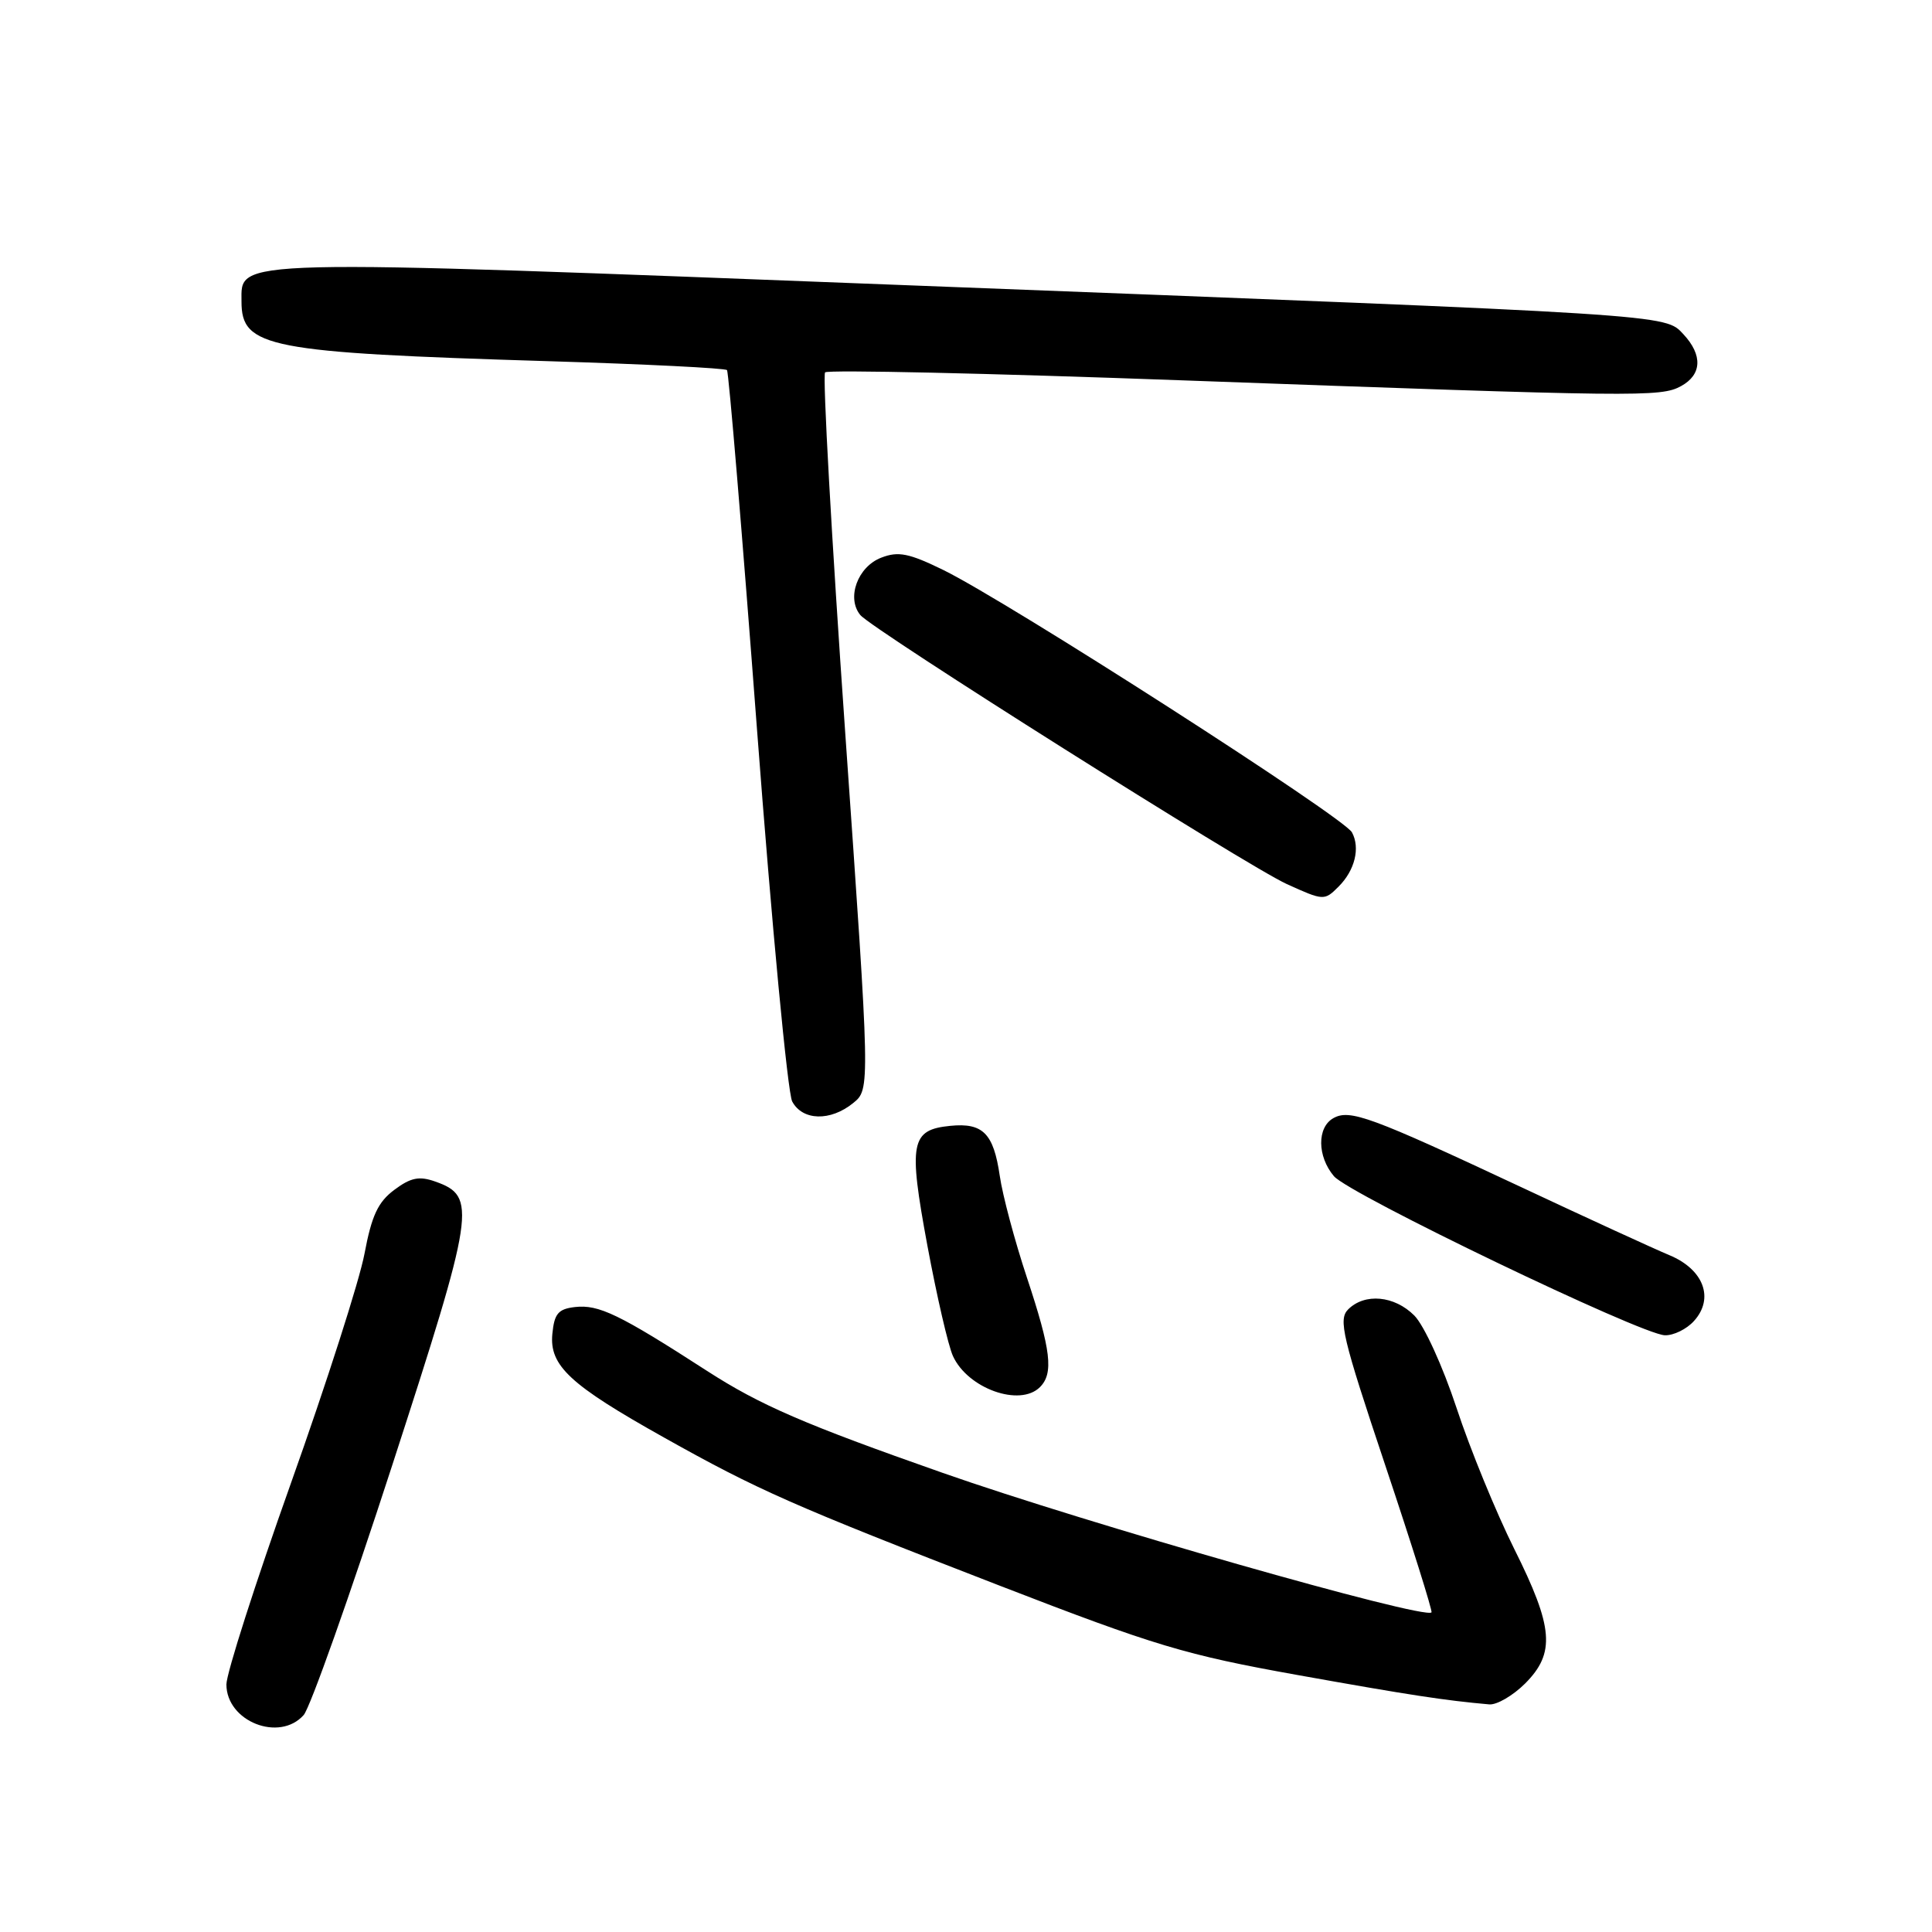 <?xml version="1.0" encoding="UTF-8" standalone="no"?>
<!DOCTYPE svg PUBLIC "-//W3C//DTD SVG 1.1//EN" "http://www.w3.org/Graphics/SVG/1.1/DTD/svg11.dtd" >
<svg xmlns="http://www.w3.org/2000/svg" xmlns:xlink="http://www.w3.org/1999/xlink" version="1.1" viewBox="0 0 256 256">
 <g >
 <path fill="currentColor"
d=" M 40.24 227.25 C 41.09 226.29 46.37 211.41 51.96 194.19 C 62.95 160.33 63.23 158.52 57.67 156.56 C 55.55 155.81 54.43 156.03 52.25 157.66 C 50.08 159.28 49.25 161.07 48.30 166.11 C 47.65 169.62 43.26 183.30 38.56 196.50 C 33.86 209.70 30.01 221.71 30.00 223.19 C 30.00 228.10 37.02 230.88 40.24 227.25 Z  M 202.08 223.08 C 206.12 219.03 205.85 215.66 200.64 205.23 C 198.25 200.43 194.80 192.03 193.00 186.56 C 191.16 181.00 188.69 175.60 187.40 174.31 C 184.76 171.67 180.84 171.31 178.64 173.50 C 177.31 174.83 177.86 177.14 183.56 194.18 C 187.09 204.73 189.84 213.49 189.68 213.65 C 188.71 214.63 143.88 201.83 124.93 195.17 C 106.56 188.72 100.74 186.20 93.70 181.66 C 82.04 174.13 79.33 172.83 76.18 173.19 C 73.97 173.45 73.45 174.06 73.19 176.74 C 72.78 180.96 75.50 183.49 87.97 190.47 C 100.40 197.44 105.04 199.49 132.44 210.10 C 153.08 218.09 157.05 219.28 171.94 221.95 C 186.85 224.62 191.44 225.32 197.33 225.84 C 198.33 225.93 200.47 224.68 202.08 223.08 Z  M 137.80 183.80 C 139.63 181.97 139.27 178.92 136.08 169.31 C 134.47 164.46 132.84 158.38 132.47 155.78 C 131.65 150.18 130.24 148.75 125.92 149.18 C 120.67 149.70 120.35 151.38 122.88 165.03 C 124.13 171.74 125.65 178.34 126.27 179.68 C 128.23 183.99 135.14 186.46 137.80 183.80 Z  M 224.46 175.04 C 227.18 172.04 225.75 168.21 221.21 166.32 C 219.17 165.47 210.30 161.40 201.50 157.27 C 181.62 147.96 178.86 146.94 176.68 148.16 C 174.50 149.38 174.53 153.22 176.75 155.85 C 178.76 158.23 217.44 176.83 220.60 176.93 C 221.75 176.97 223.49 176.12 224.46 175.04 Z  M 113.05 146.16 C 115.31 144.33 115.31 144.33 112.00 97.15 C 110.18 71.21 108.98 49.69 109.33 49.34 C 109.68 48.98 131.02 49.46 156.74 50.40 C 217.30 52.60 220.04 52.64 222.75 51.16 C 225.51 49.65 225.63 47.06 223.08 44.31 C 220.57 41.62 222.25 41.73 120.85 37.82 C 29.58 34.29 32.00 34.24 32.00 39.96 C 32.00 46.05 35.43 46.72 72.70 47.86 C 85.46 48.25 96.10 48.78 96.33 49.04 C 96.56 49.29 98.35 70.74 100.31 96.70 C 102.27 122.65 104.37 144.82 104.97 145.95 C 106.34 148.51 110.03 148.61 113.05 146.16 Z  M 177.36 117.49 C 179.53 115.33 180.26 112.35 179.14 110.29 C 178.05 108.28 133.52 79.70 125.00 75.53 C 120.44 73.30 119.03 73.02 116.78 73.89 C 113.64 75.09 112.13 79.24 114.00 81.50 C 115.60 83.43 165.29 114.77 170.50 117.14 C 175.39 119.36 175.49 119.36 177.36 117.49 Z "/>
</g>
</svg>